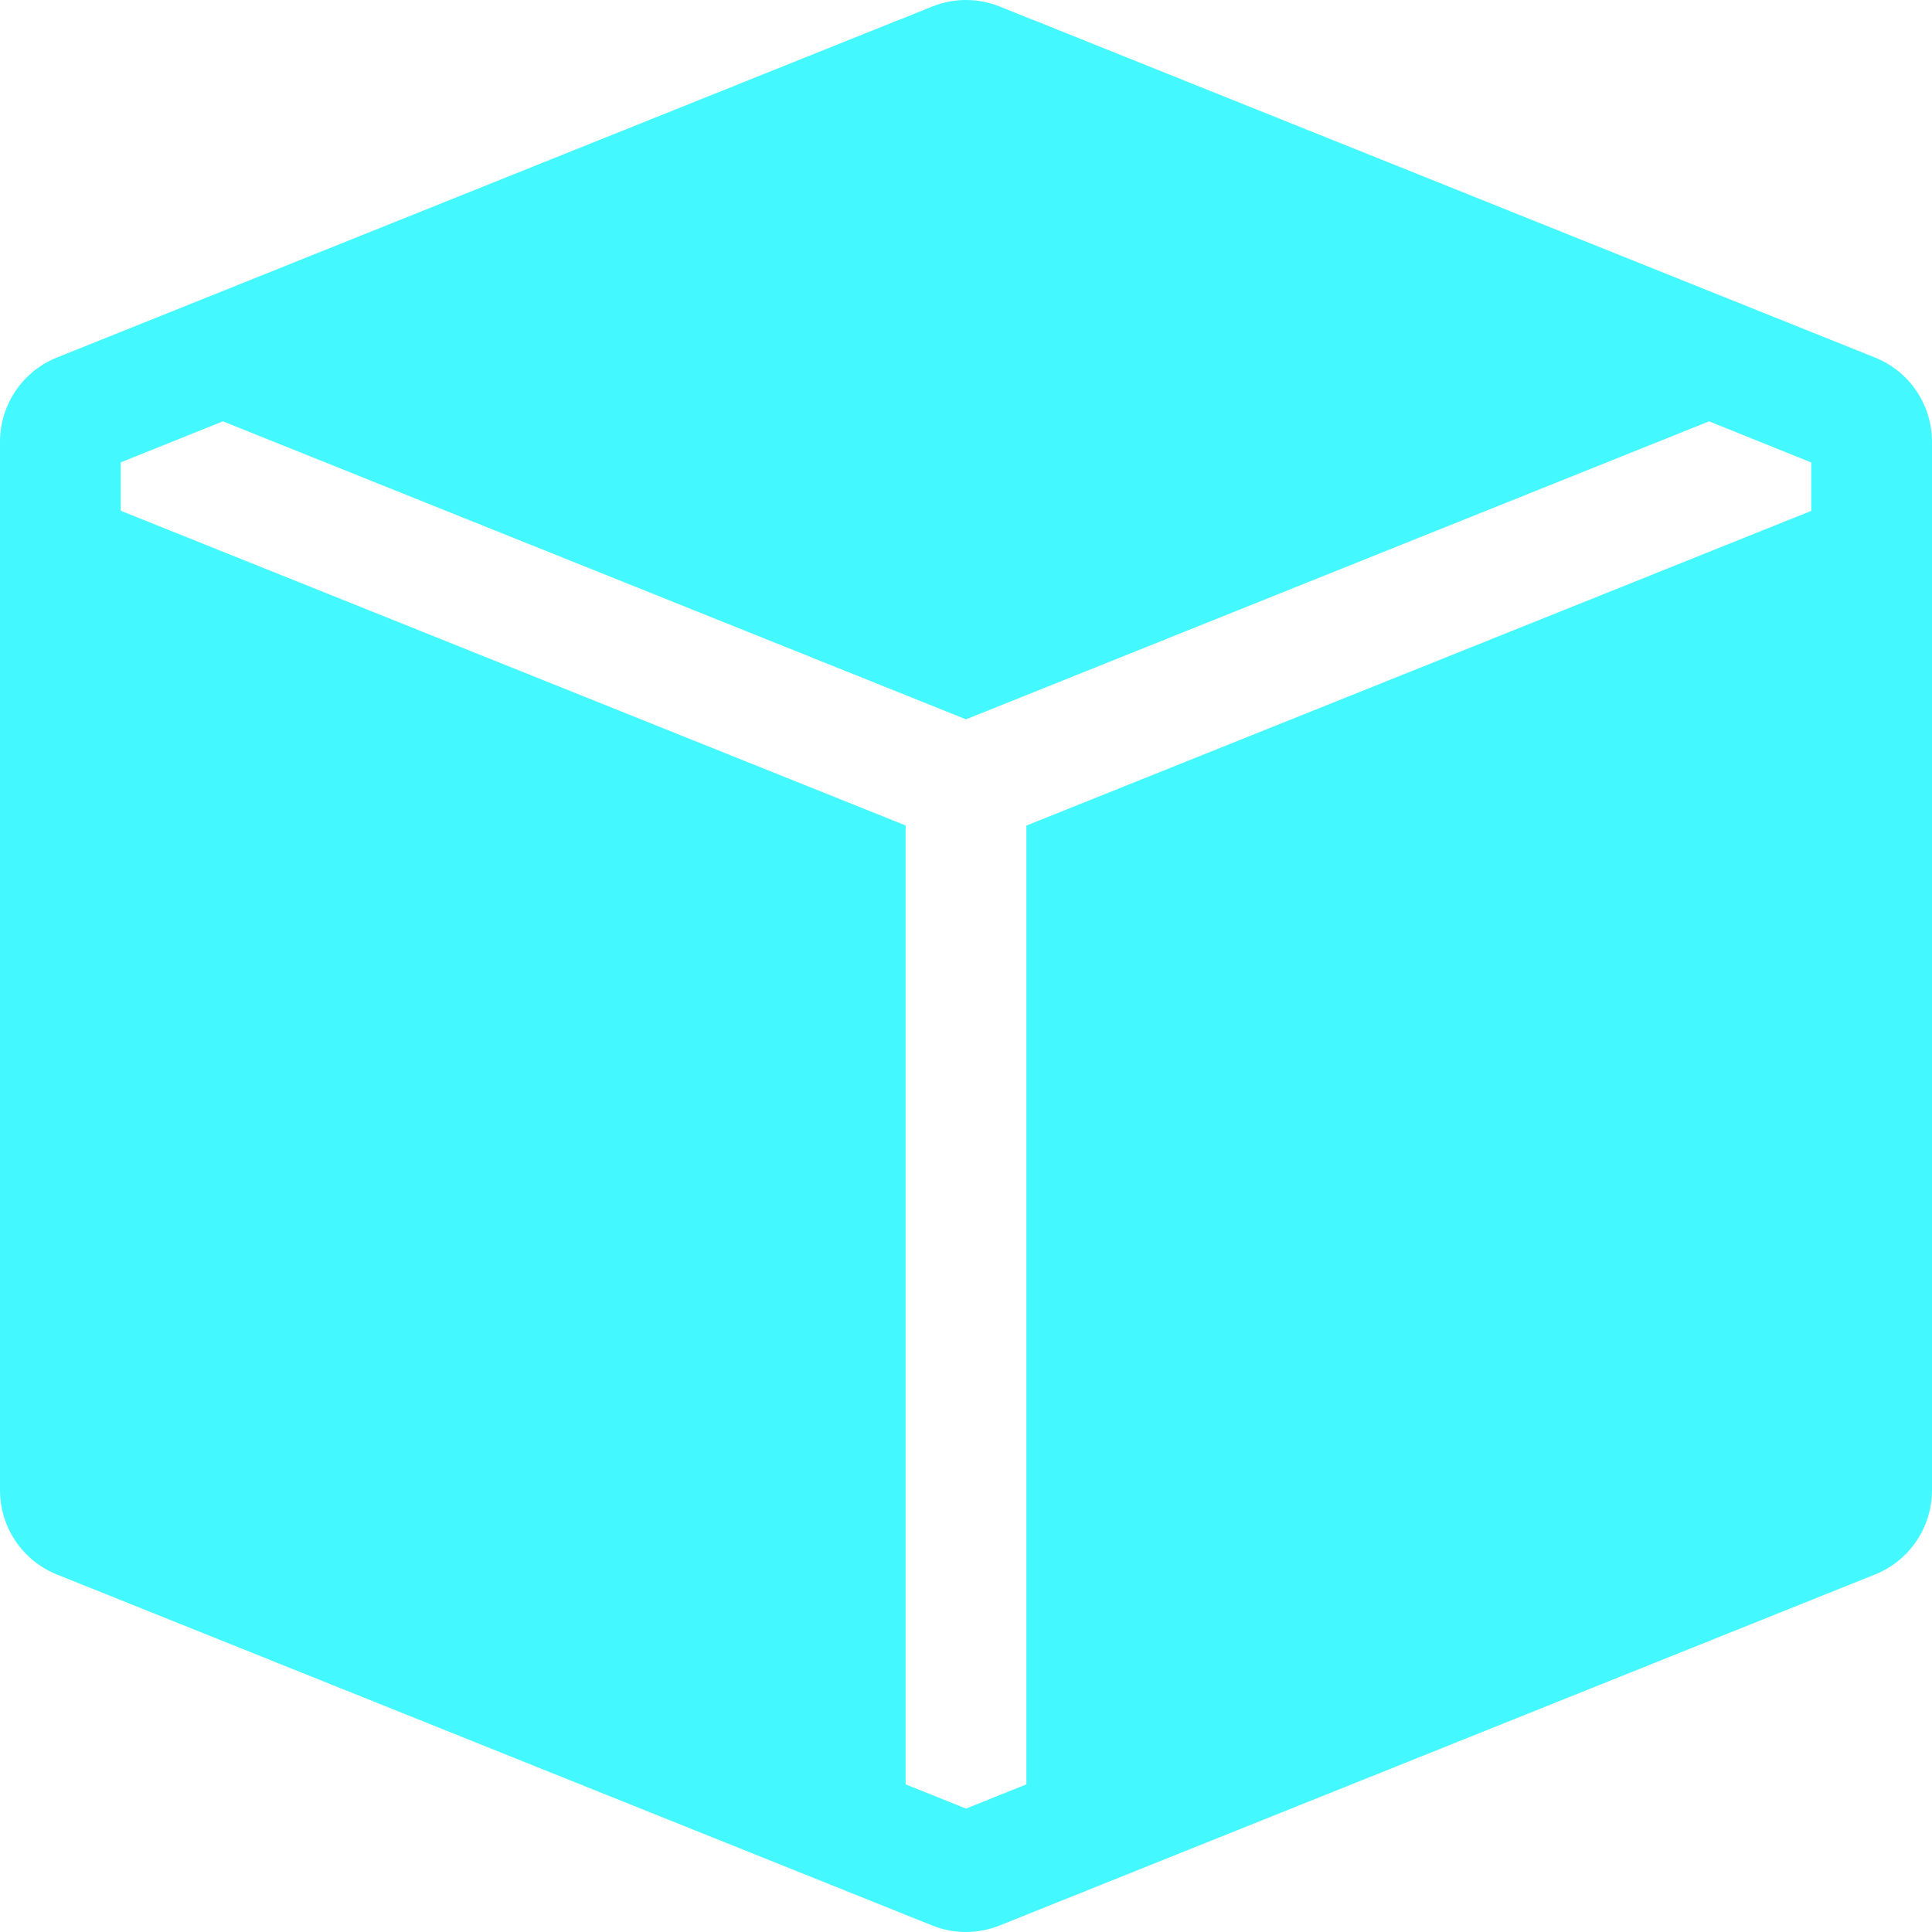 <svg width="75" height="75" viewBox="0 0 75 75" fill="none" xmlns="http://www.w3.org/2000/svg">
<path fill-rule="evenodd" clip-rule="evenodd" d="M72.787 13.88C73.44 14.141 74 14.592 74.394 15.175C74.788 15.758 74.999 16.445 75 17.15V57.851C74.999 58.555 74.788 59.243 74.394 59.826C74 60.409 73.44 60.86 72.787 61.121L38.803 74.748C37.965 75.084 37.03 75.084 36.192 74.748L2.208 61.121C1.556 60.86 0.998 60.408 0.604 59.825C0.211 59.242 0 58.555 0 57.851L0 17.15C0 16.446 0.211 15.758 0.604 15.176C0.998 14.593 1.556 14.141 2.208 13.88L34.889 0.774L34.908 0.77L36.192 0.253C37.032 -0.084 37.968 -0.084 38.808 0.253L40.092 0.77L40.111 0.774L72.787 13.88ZM66.347 16.356L37.5 27.924L8.653 16.356L4.688 17.949V19.828L35.156 32.045V69.269L37.5 70.209L39.844 69.269V32.05L70.312 19.833V17.953L66.347 16.356Z" fill="#43F8FF"/>
</svg>
